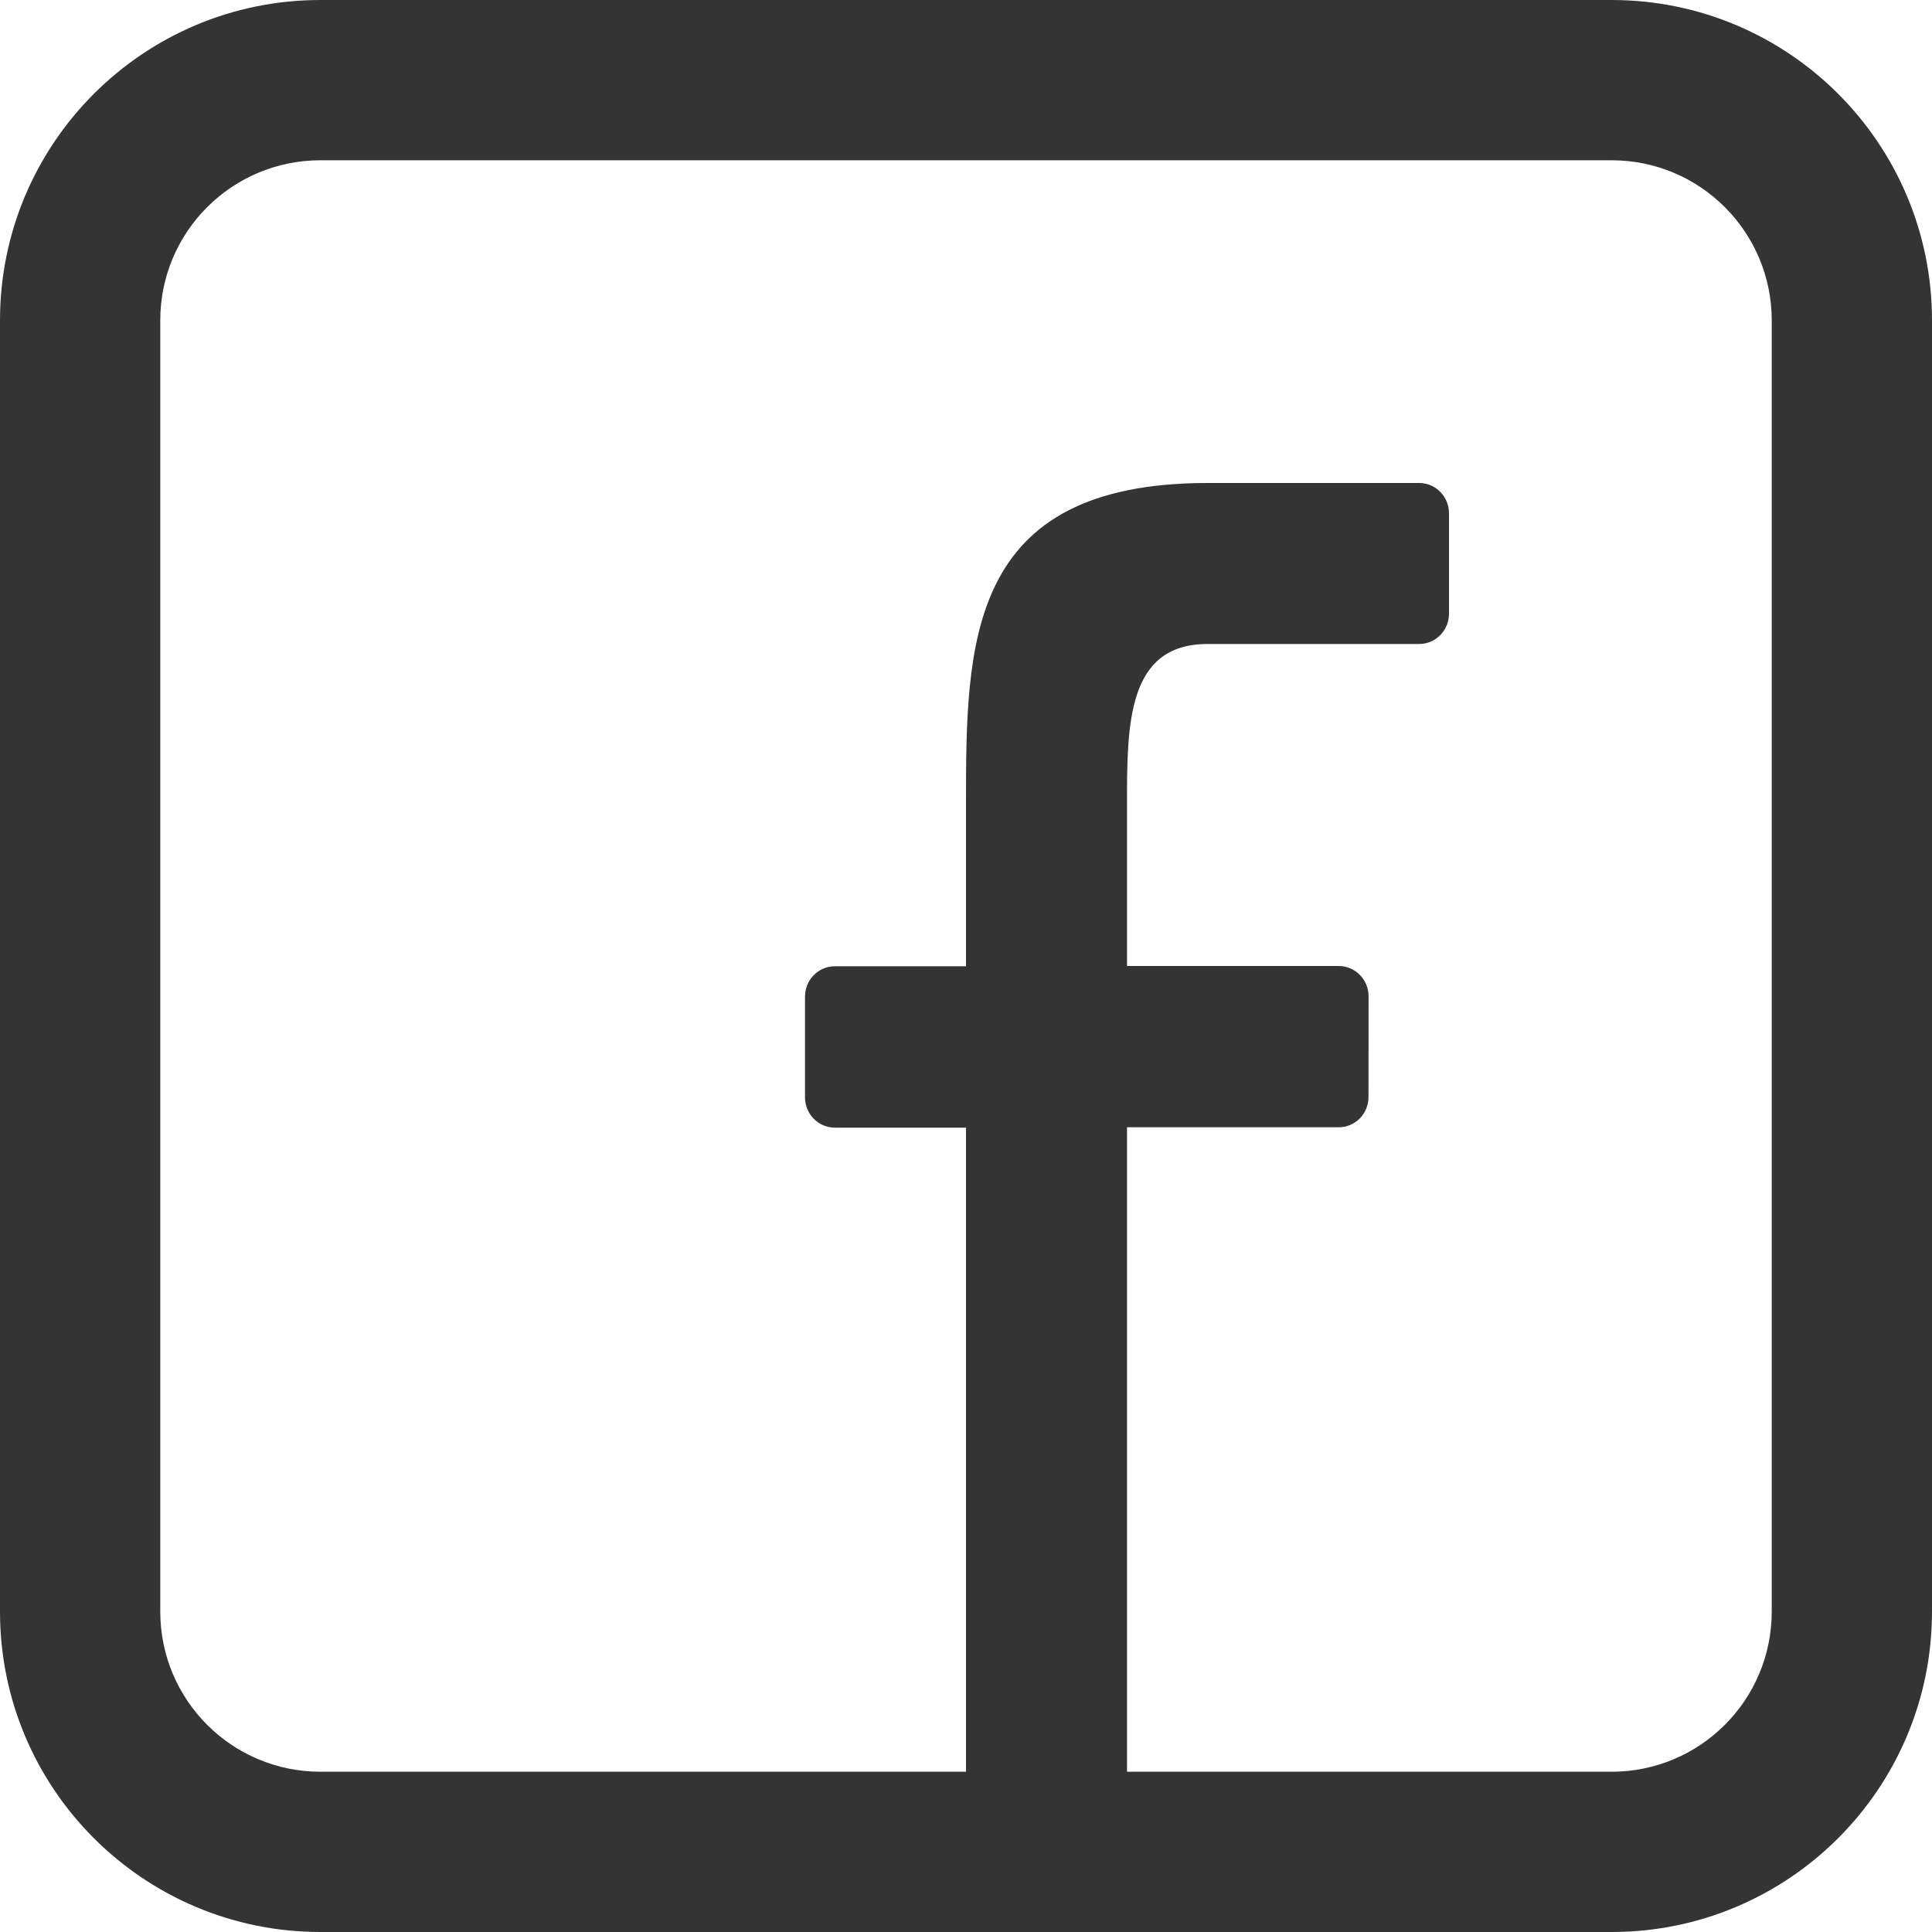 <svg width="21" height="21" viewBox="0 0 21 21" fill="none" xmlns="http://www.w3.org/2000/svg">
<path fill-rule="evenodd" clip-rule="evenodd" d="M17.517 0H3.483C1.559 0 0 1.559 0 3.483V17.517C0 19.441 1.559 21 3.483 21H17.517C19.441 21 21 19.441 21 17.517V3.483C21 1.559 19.441 0 17.517 0ZM1.742 3.483C1.742 2.521 2.521 1.742 3.483 1.742H17.517C18.479 1.742 19.258 2.521 19.258 3.483V17.517C19.258 18.479 18.479 19.258 17.517 19.258H12.25V12.253H14.551C14.73 12.253 14.875 12.106 14.875 11.924L14.876 10.83C14.876 10.742 14.842 10.659 14.781 10.597C14.721 10.535 14.638 10.5 14.552 10.5H12.25L12.25 8.75C12.25 7.875 12.25 7 13.125 7L15.426 7C15.605 7 15.75 6.852 15.75 6.67V5.58C15.75 5.398 15.605 5.25 15.427 5.25H13.125C10.5 5.25 10.5 7 10.5 8.75L10.5 10.503H9.074C8.895 10.503 8.75 10.651 8.75 10.833L8.75 11.927C8.75 12.109 8.895 12.257 9.074 12.257H10.5V19.258H3.483C2.521 19.258 1.742 18.479 1.742 17.517V3.483Z" fill="#343434"/>
</svg>
